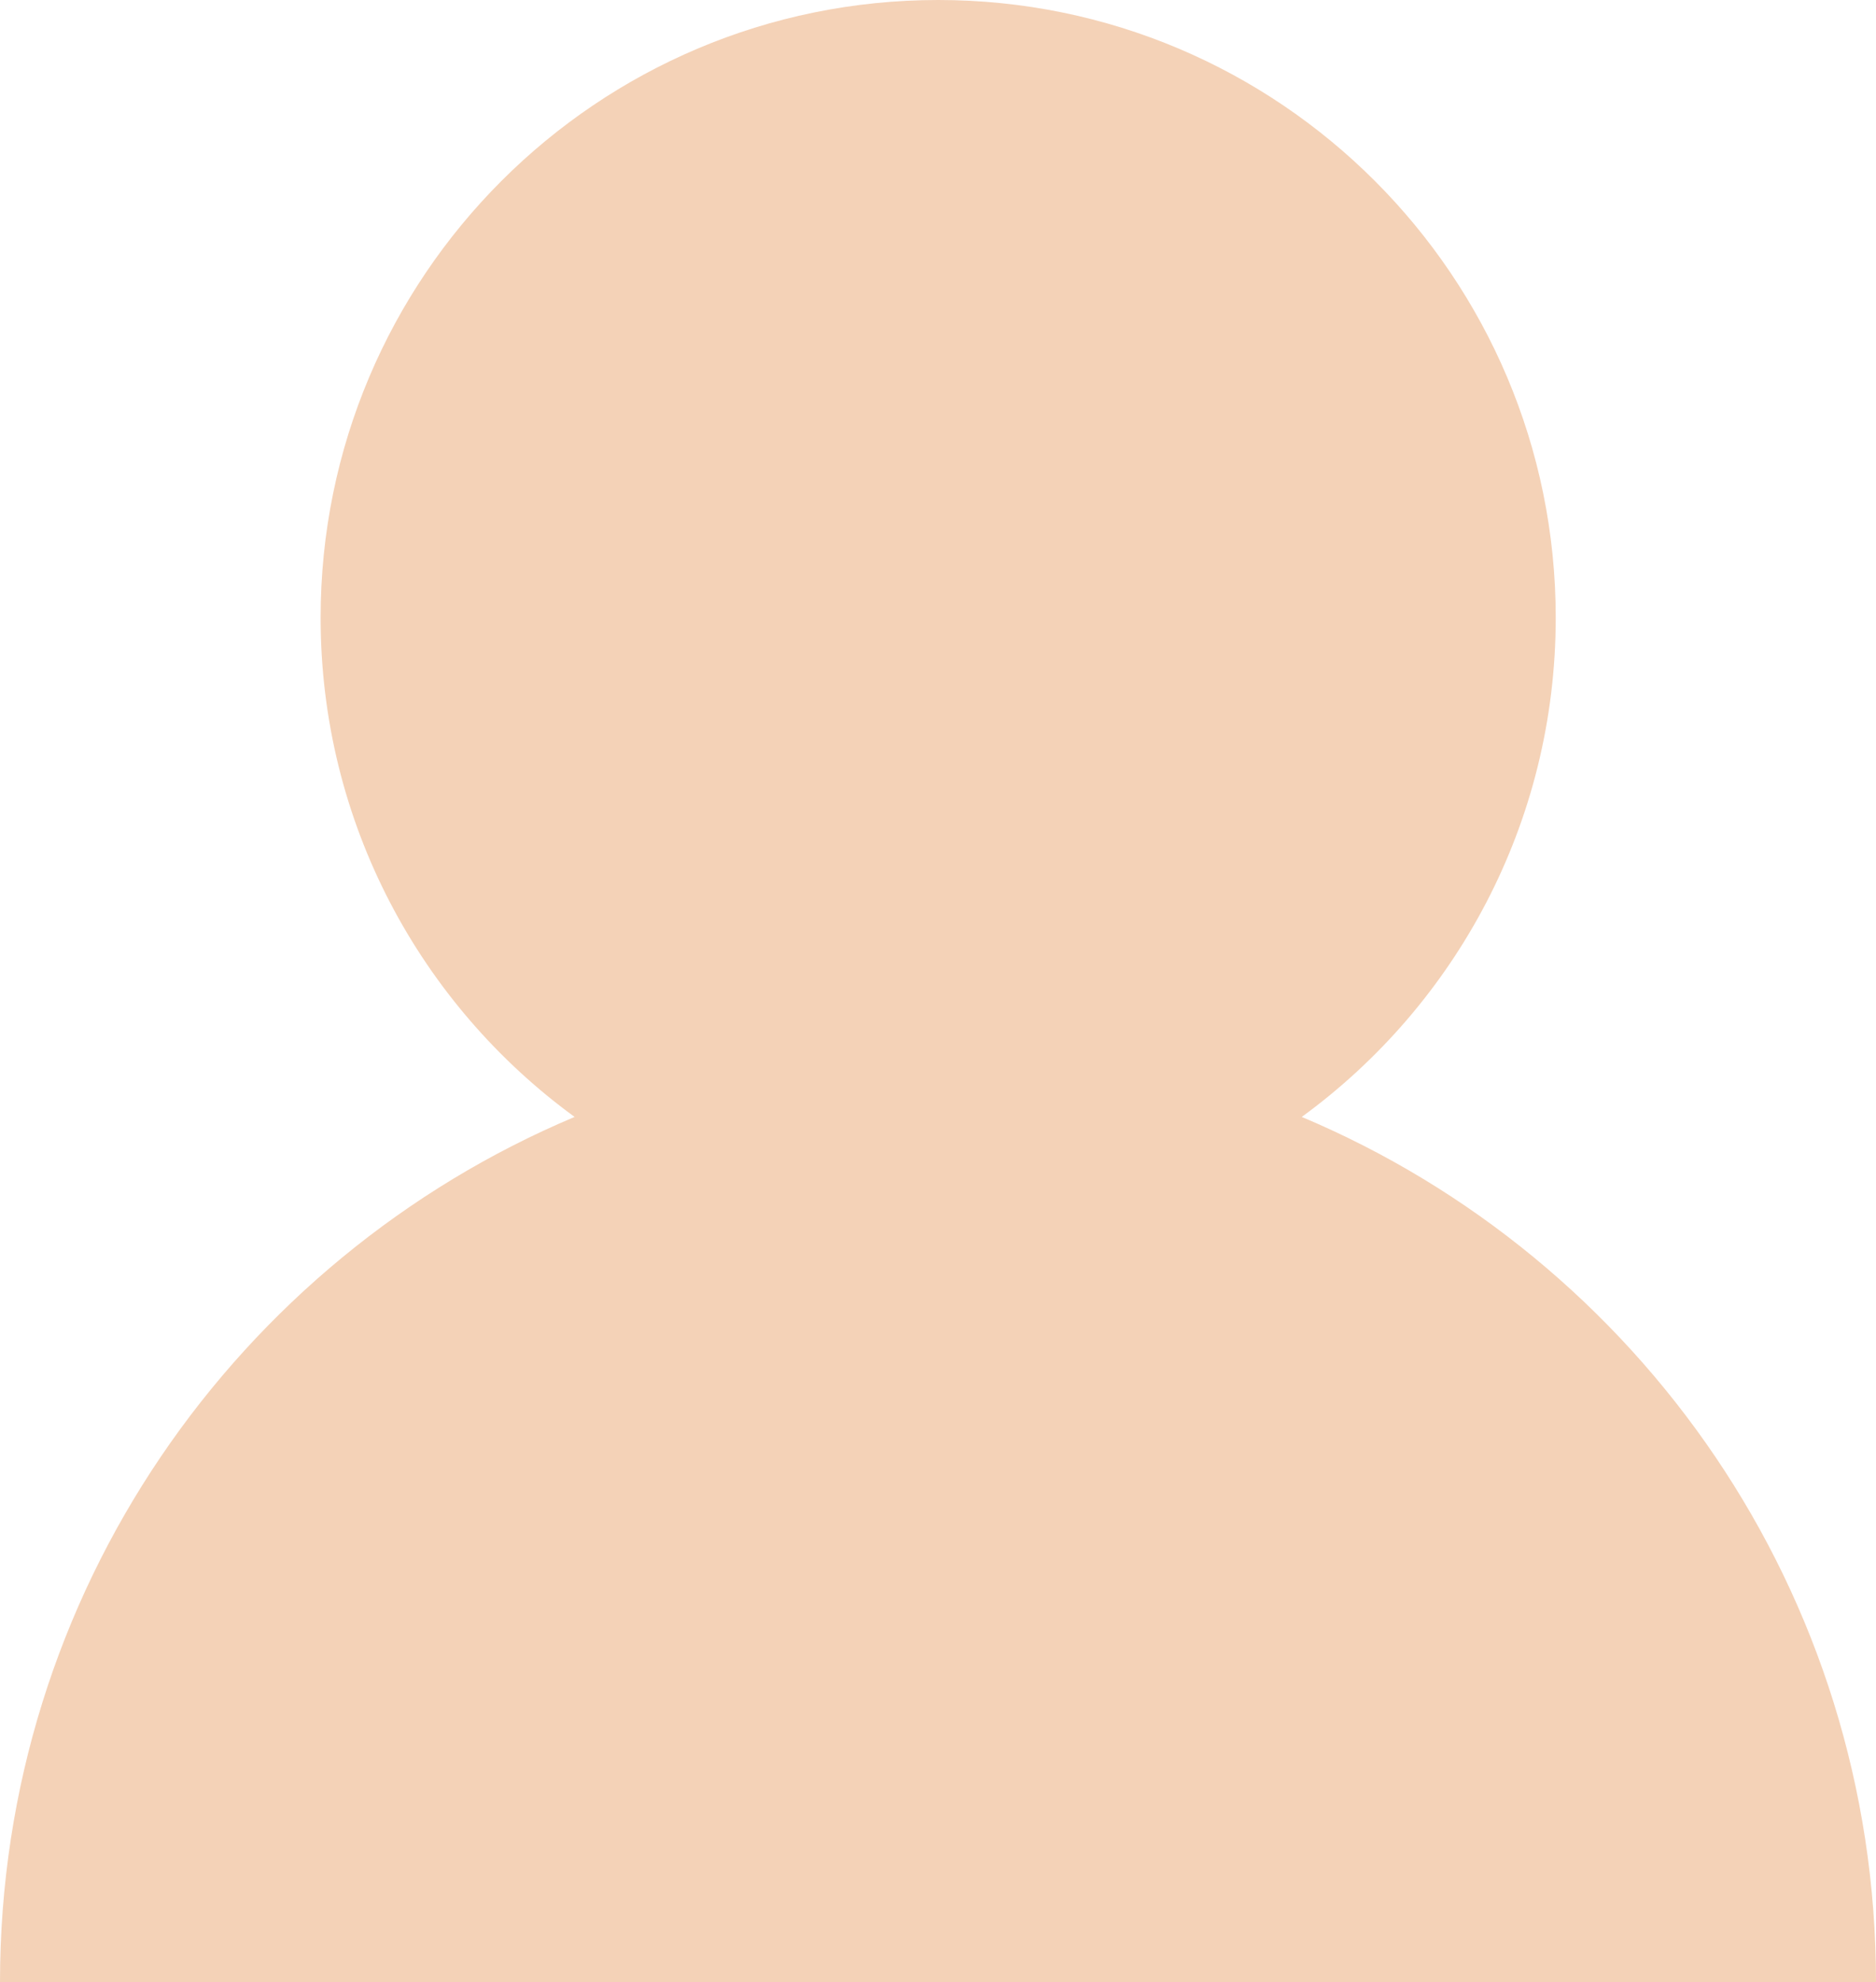 <?xml version="1.0" encoding="utf-8"?>
<!-- Generator: Adobe Illustrator 16.0.0, SVG Export Plug-In . SVG Version: 6.00 Build 0)  -->
<!DOCTYPE svg PUBLIC "-//W3C//DTD SVG 1.1//EN" "http://www.w3.org/Graphics/SVG/1.1/DTD/svg11.dtd">
<svg version="1.1" id="Layer_1" xmlns="http://www.w3.org/2000/svg" xmlns:xlink="http://www.w3.org/1999/xlink" x="0px" y="0px"
	 width="10.895px" height="11.51px" viewBox="0 0 10.895 11.51" enable-background="new 0 0 10.895 11.51" xml:space="preserve">
<path fill="#F4D2B7" d="M7.56,6.486c0.894-0.652,1.475-1.707,1.475-2.899C9.035,1.606,7.429,0,5.449,0
	C3.467,0,1.862,1.606,1.862,3.587c0,1.192,0.581,2.247,1.475,2.899C1.377,7.311,0,9.25,0,11.51h10.895
	C10.895,9.25,9.519,7.311,7.56,6.486z"/>
</svg>
